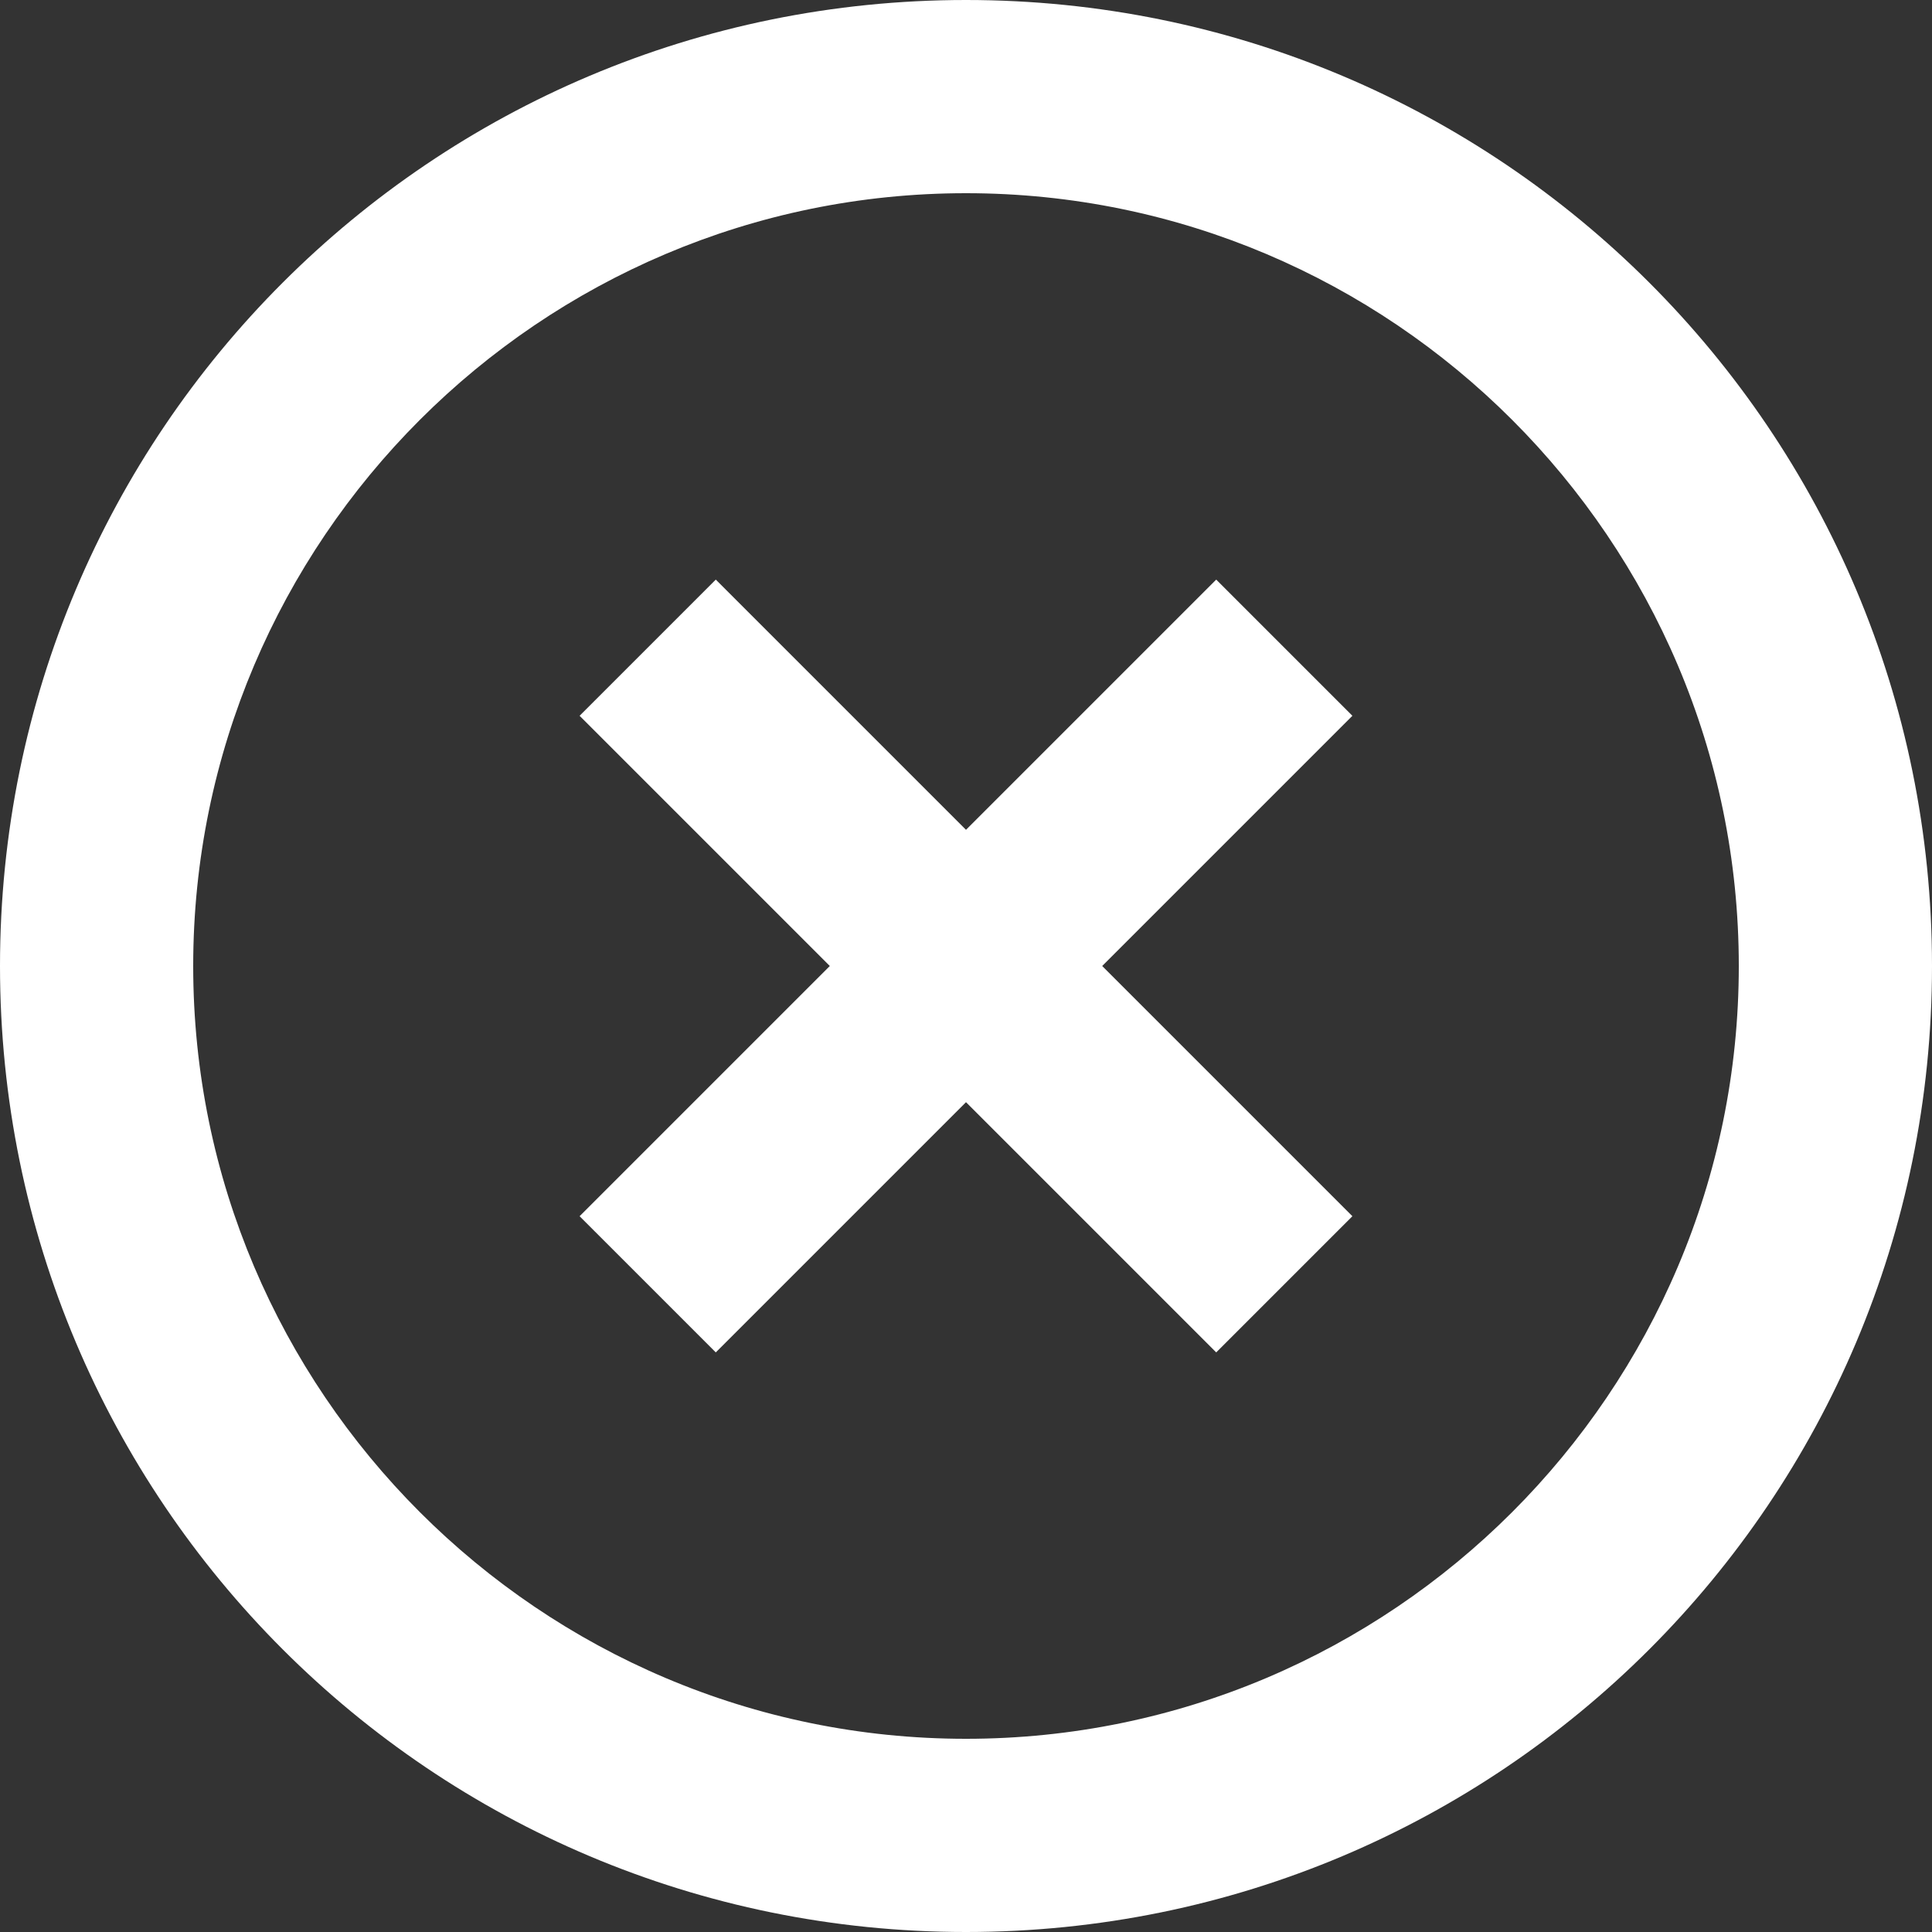 <svg 
          width="35" 
          height="35" fill="none" 
          xmlns="http://www.w3.org/2000/svg">
          <rect width="100%" height="100%" fill="#333333" stroke="none"/>
          <path d="M 22.033 10.5 L 17.5 15.033 L 12.967 10.5 L 10.5 12.967 L 15.033 17.5 L 10.5 22.033 L 12.967 24.5 L 17.5 19.967 L 22.033 24.5 L 24.5 22.033 L 19.967 17.5 L 24.5 12.967 L 22.033 10.5 Z M 17.5 0 C 7.822 0 0 7.822 0 17.5 C 0 27.178 7.822 35 17.5 35 C 27.178 35 35 27.178 35 17.5 C 35 7.822 27.178 0 17.5 0 Z M 17.5 31.5 C 9.783 31.5 3.5 25.217 3.5 17.5 C 3.5 9.783 9.783 3.5 17.5 3.5 C 25.217 3.5 31.5 9.783 31.5 17.5 C 31.5 25.217 25.217 31.5 17.5 31.5 Z" fill="rgb(255,255,255)"/>
        </svg>